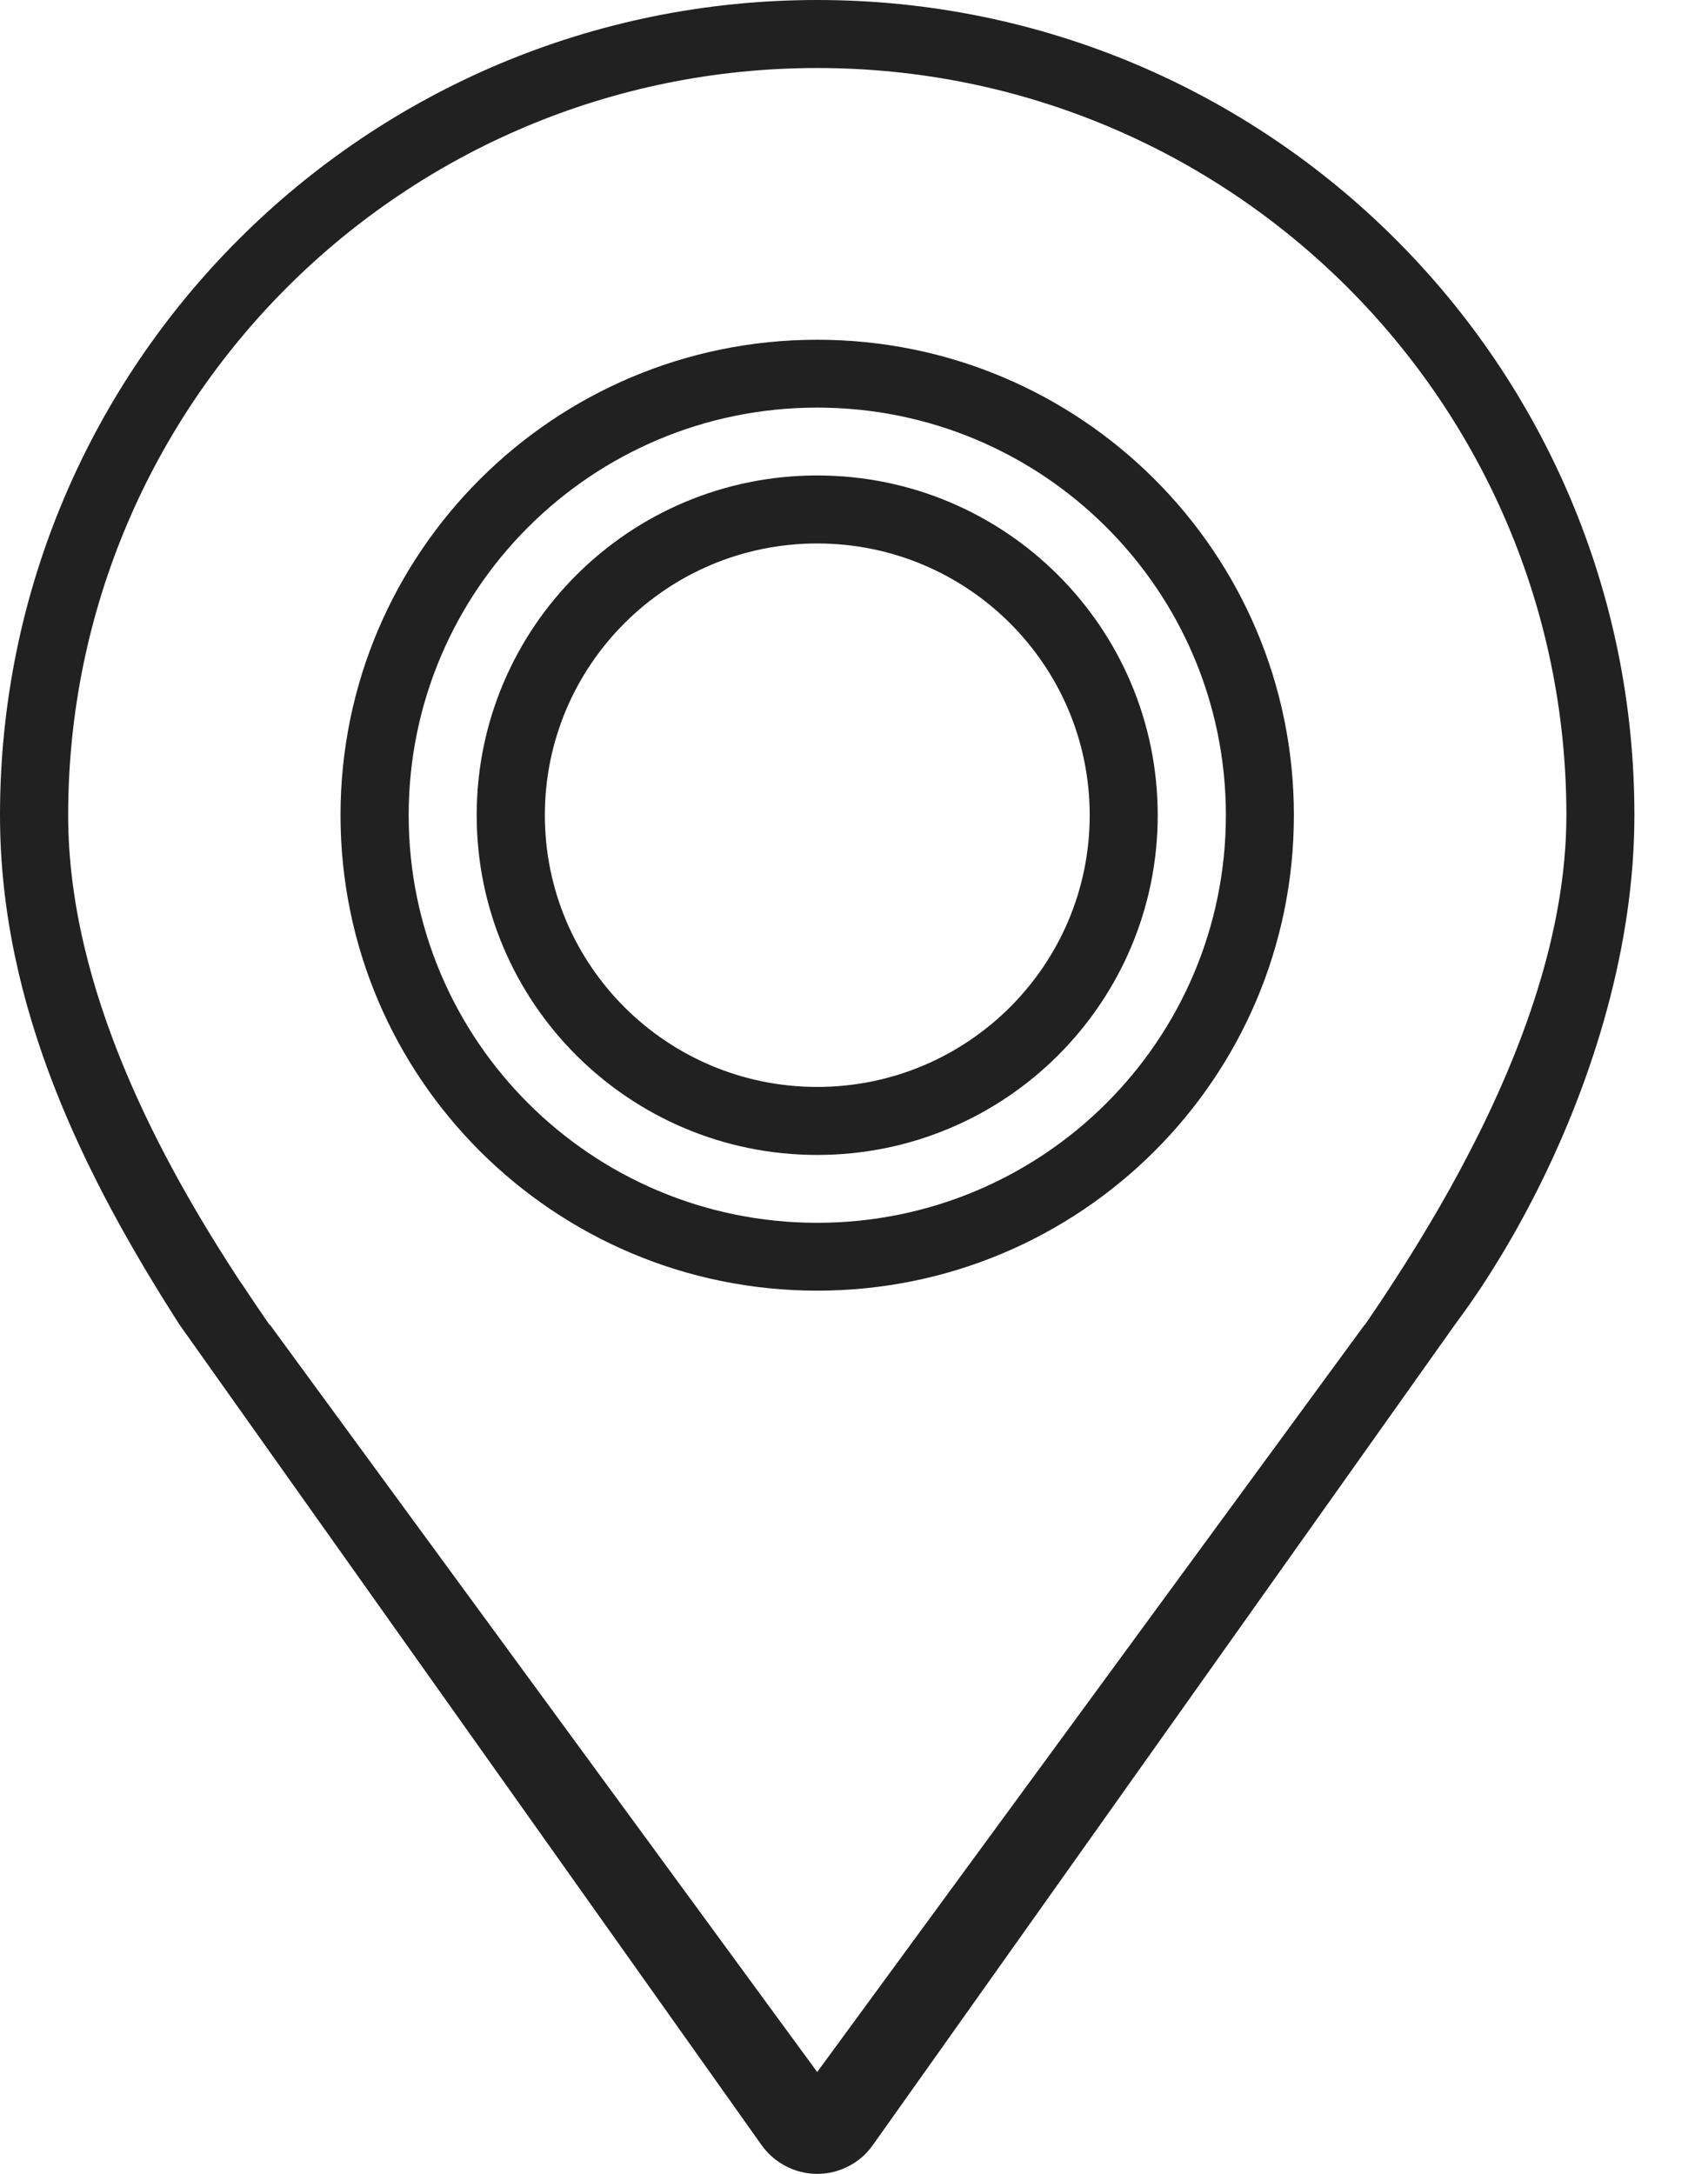 <svg width="11" height="14" viewBox="0 0 11 14" fill="none" xmlns="http://www.w3.org/2000/svg">
<path fill-rule="evenodd" clip-rule="evenodd" d="M9.64 8.132C9.733 7.982 9.822 7.821 9.907 7.652C10.26 6.947 10.526 6.095 10.526 5.25C10.526 2.35 8.17 0 5.263 0C2.356 0 0 2.35 0 5.25C0 6.492 0.549 7.584 1.156 8.531L4.905 13.815C4.955 13.886 5.024 13.938 5.102 13.969C5.152 13.989 5.207 14 5.263 14C5.319 14 5.374 13.989 5.425 13.969C5.503 13.938 5.571 13.886 5.621 13.815L9.37 8.531C9.461 8.409 9.552 8.276 9.64 8.132ZM8.789 8.531H8.791C8.849 8.447 8.912 8.353 8.977 8.252C8.979 8.249 8.981 8.246 8.983 8.243C9.056 8.13 9.133 8.007 9.21 7.877C9.295 7.734 9.381 7.581 9.464 7.42C9.799 6.773 10.088 6.005 10.088 5.25C10.088 2.592 7.928 0.438 5.263 0.438C2.599 0.438 0.439 2.592 0.439 5.25C0.439 6.376 1.038 7.479 1.547 8.254C1.551 8.26 1.556 8.266 1.56 8.272C1.62 8.363 1.679 8.45 1.735 8.531H1.738L5.263 13.344L8.789 8.531Z" fill="#212121"/>
<path d="M5.263 3.062C4.052 3.062 3.07 4.042 3.07 5.25C3.07 6.458 4.052 7.438 5.263 7.438C6.474 7.438 7.456 6.458 7.456 5.25C7.456 4.042 6.474 3.062 5.263 3.062ZM5.263 7C4.294 7 3.509 6.216 3.509 5.25C3.509 4.284 4.294 3.5 5.263 3.5C6.232 3.5 7.018 4.284 7.018 5.25C7.018 6.216 6.232 7 5.263 7Z" fill="#212121"/>
<path d="M5.263 2.188C3.568 2.188 2.193 3.559 2.193 5.25C2.193 6.941 3.568 8.312 5.263 8.312C6.959 8.312 8.333 6.941 8.333 5.25C8.333 3.559 6.959 2.188 5.263 2.188ZM5.263 7.875C3.81 7.875 2.632 6.7 2.632 5.25C2.632 3.8 3.81 2.625 5.263 2.625C6.716 2.625 7.895 3.8 7.895 5.25C7.895 6.7 6.716 7.875 5.263 7.875Z" fill="#212121"/>
</svg>
